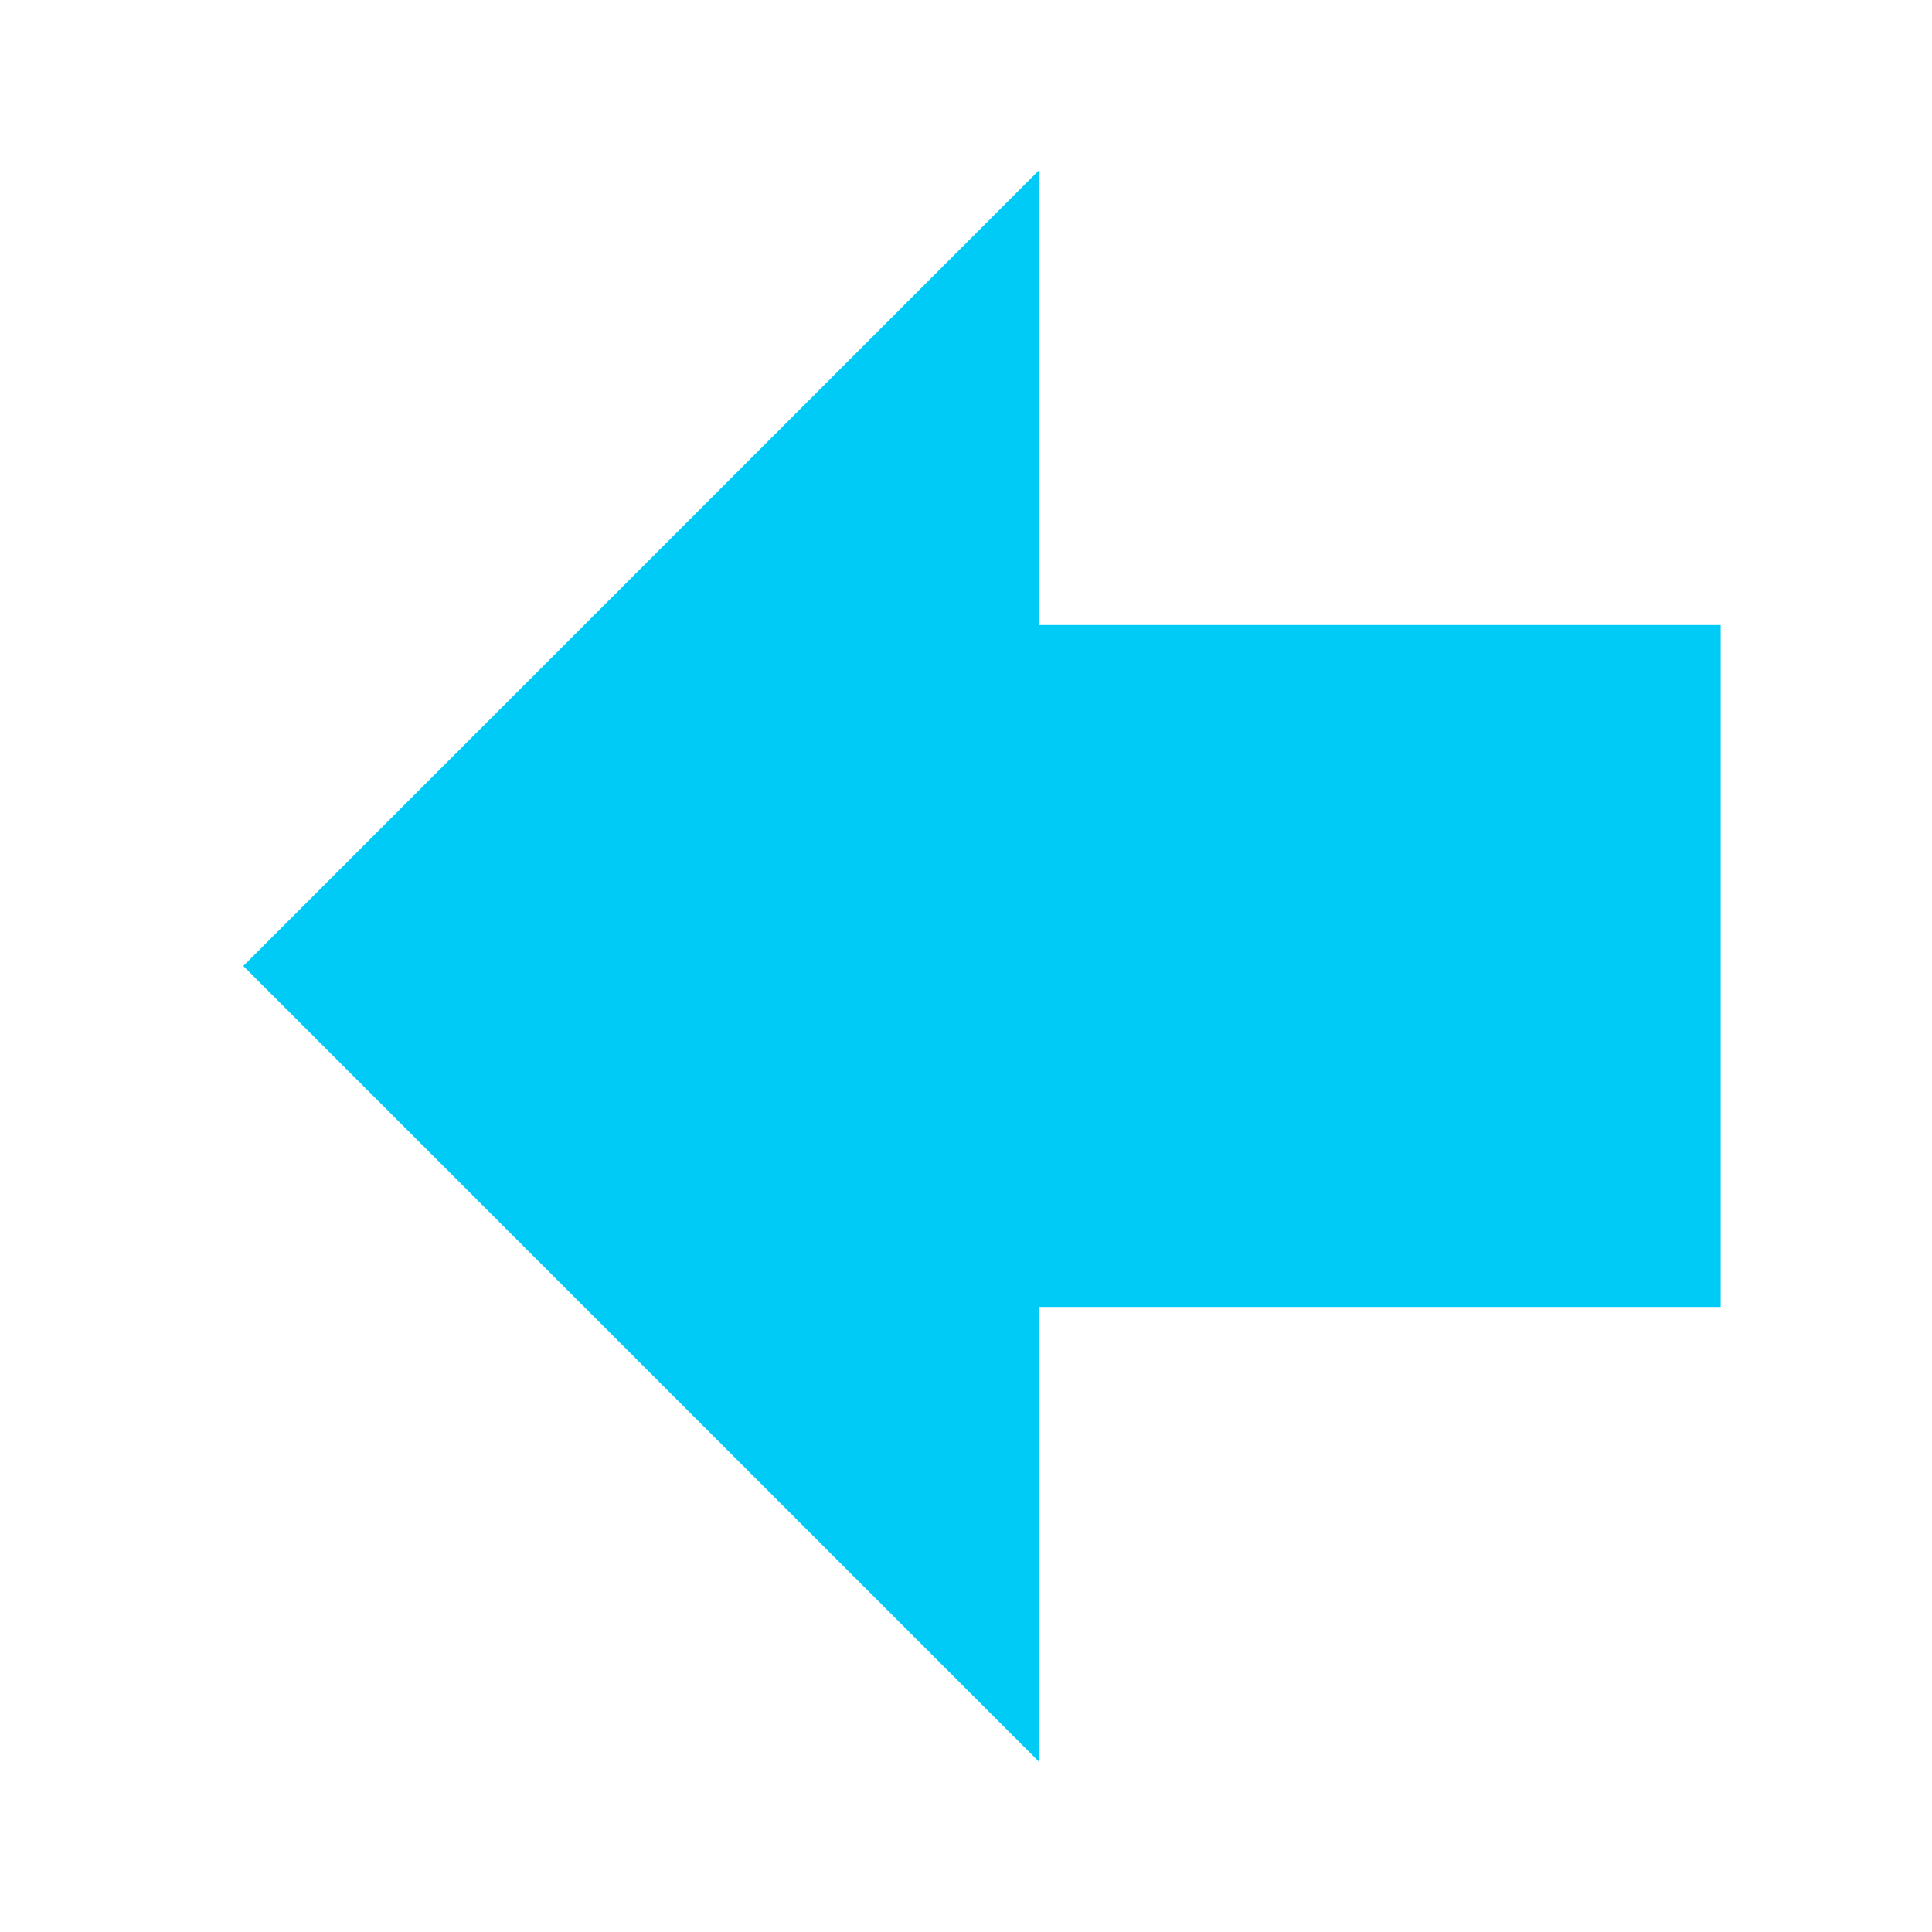 <?xml version="1.0" encoding="UTF-8" standalone="no"?>
<!-- Generator: Adobe Illustrator 16.0.0, SVG Export Plug-In . SVG Version: 6.00 Build 0)  -->

<svg
   version="1.1"
   id="Capa_1"
   x="0px"
   y="0px"
   width="512px"
   height="512px"
   viewBox="0 0 433.5 433.5"
   style="enable-background:new 0 0 433.5 433.5;"
   xml:space="preserve"
   sodipodi:docname="back-button_s.svg"
   inkscape:version="1.1.2 (0a00cf5339, 2022-02-04)"
   xmlns:inkscape="http://www.inkscape.org/namespaces/inkscape"
   xmlns:sodipodi="http://sodipodi.sourceforge.net/DTD/sodipodi-0.dtd"
   xmlns="http://www.w3.org/2000/svg"
   xmlns:svg="http://www.w3.org/2000/svg"><defs
   id="defs40">
	
</defs><sodipodi:namedview
   id="namedview38"
   pagecolor="#ffffff"
   bordercolor="#666666"
   borderopacity="1.0"
   inkscape:pageshadow="2"
   inkscape:pageopacity="0.0"
   inkscape:pagecheckerboard="0"
   showgrid="false"
   inkscape:zoom="1.4042969"
   inkscape:cx="256.35605"
   inkscape:cy="256"
   inkscape:window-width="1866"
   inkscape:window-height="1136"
   inkscape:window-x="54"
   inkscape:window-y="27"
   inkscape:window-maximized="1"
   inkscape:current-layer="file-download" />
<g
   id="file-download"
   style="fill:#009ee0;fill-opacity:1;stroke:none;stroke-opacity:1"
   transform="rotate(90,216.75,216.75)">
		<path
   d="m 395.25,200.414 h -102 V 47.414 h -153 V 200.414 h -102 l 178.5,178.5 z M 103.434,459.265 c -68.956,14.433 -34.478,7.216 0,0 z"
   fill="#337ab7"
   id="path2"
   style="fill:#00caf6;fill-opacity:1;stroke:none;stroke-opacity:1"
   sodipodi:nodetypes="cccccccccc" />
	</g>
<g
   id="g7">
</g>
<g
   id="g9">
</g>
<g
   id="g11">
</g>
<g
   id="g13">
</g>
<g
   id="g15">
</g>
<g
   id="g17">
</g>
<g
   id="g19">
</g>
<g
   id="g21">
</g>
<g
   id="g23">
</g>
<g
   id="g25">
</g>
<g
   id="g27">
</g>
<g
   id="g29">
</g>
<g
   id="g31">
</g>
<g
   id="g33">
</g>
<g
   id="g35">
</g>
</svg>

